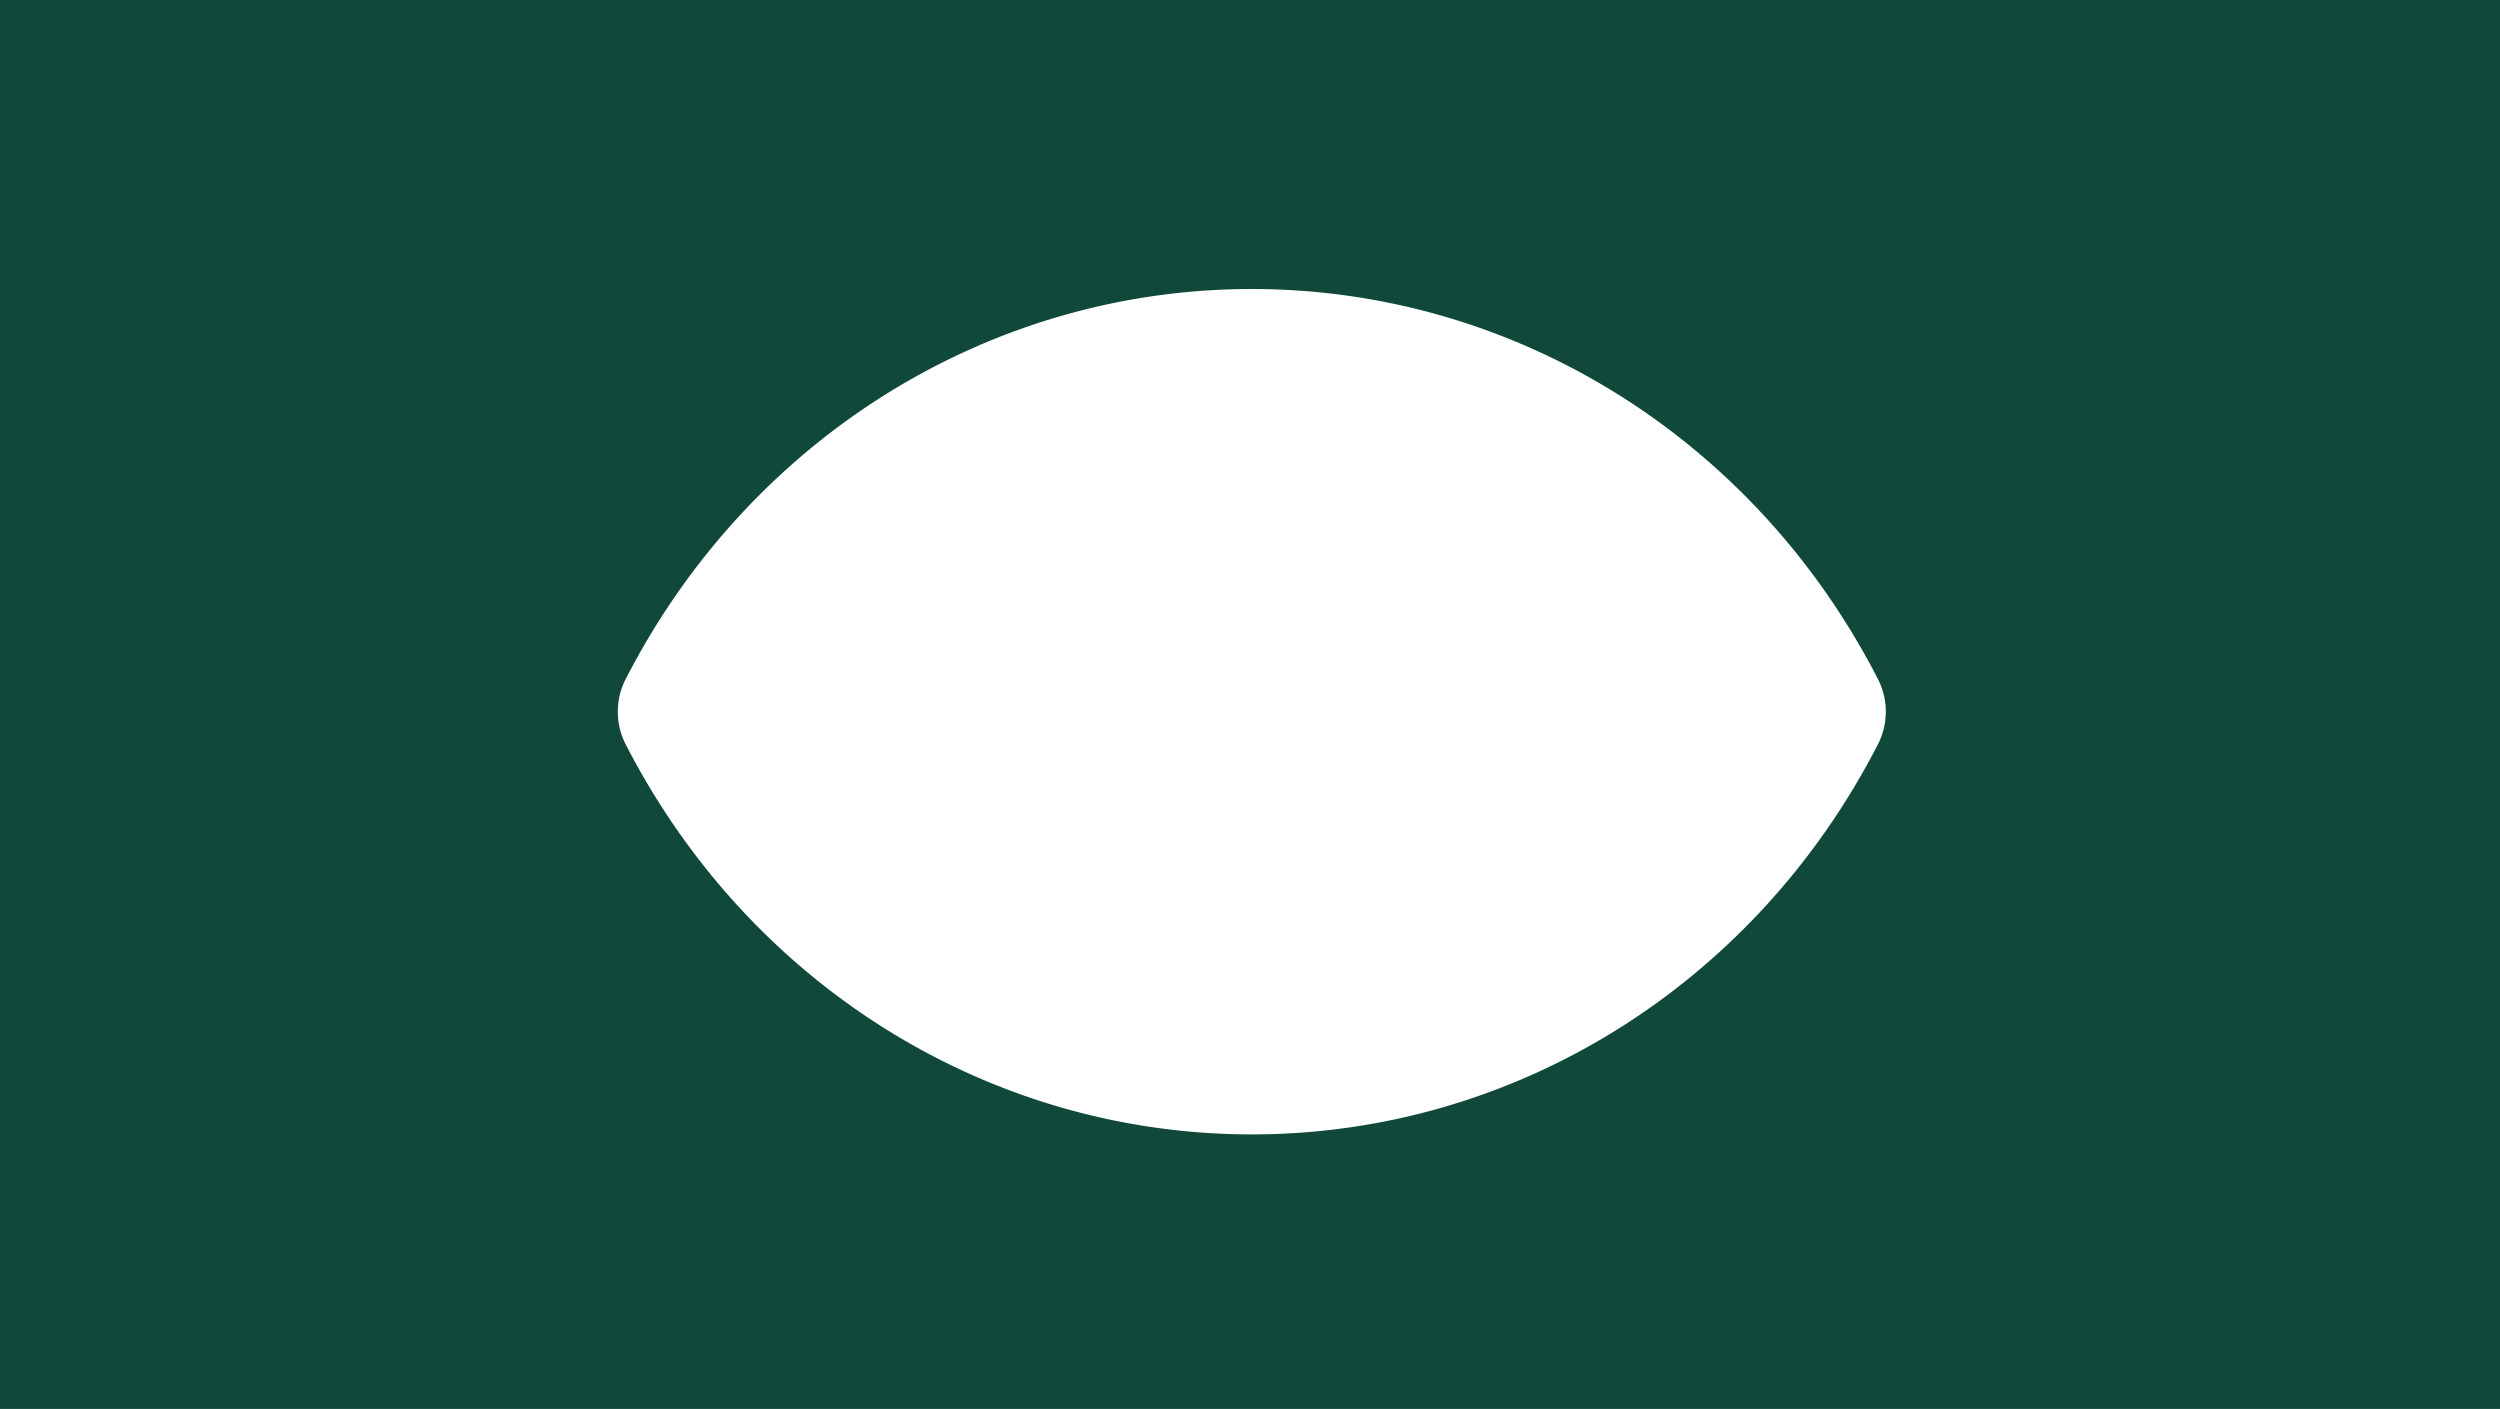 <svg xmlns="http://www.w3.org/2000/svg" width="346" height="195.001" viewBox="0 0 346 195.001"><path d="M102-1009H-244v-195H102v195ZM-70.75-1164c-36.386,0-69.6,20.712-86.69,54.054a9.891,9.891,0,0,0,0,8.894c17.088,33.341,50.305,54.052,86.69,54.052s69.6-20.713,86.69-54.055a9.9,9.9,0,0,0,0-8.894C-1.148-1143.289-34.365-1164-70.75-1164Z" transform="translate(244 1204)" fill="#10493a"/></svg>